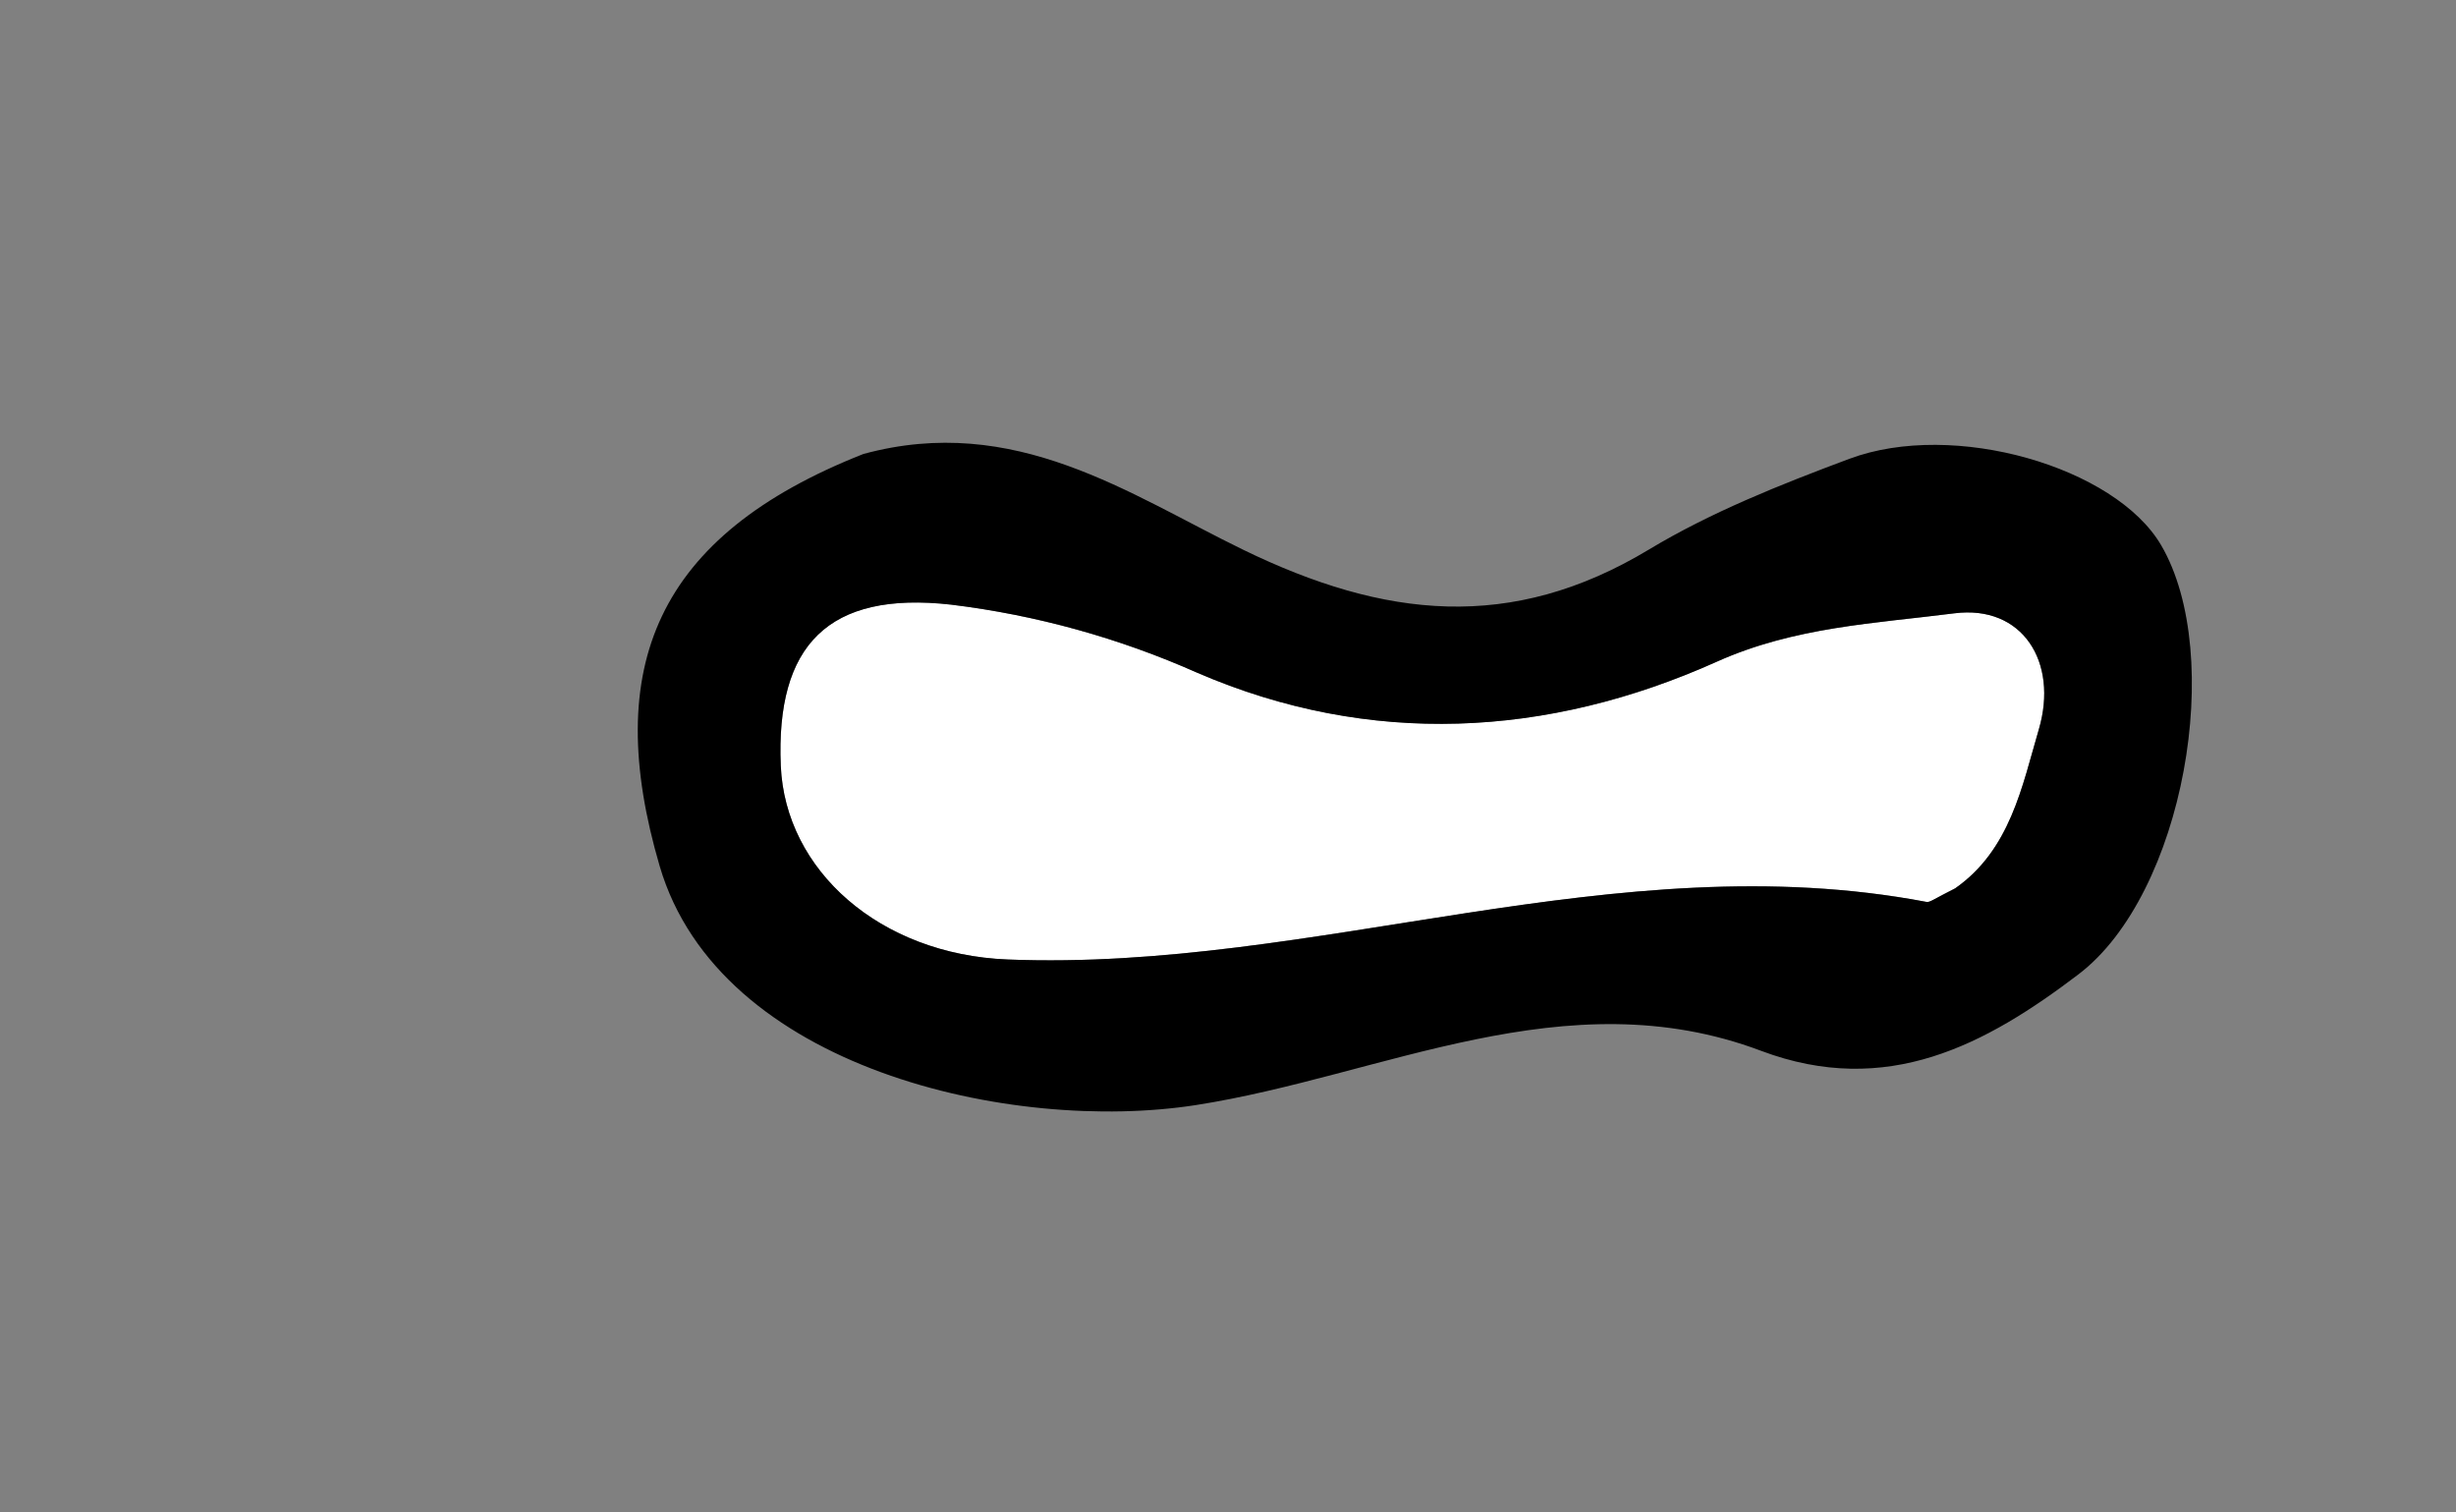 <?xml version="1.0" encoding="UTF-8"?>
<svg width="255px" height="157px" viewBox="0 0 255 157" version="1.1" xmlns="http://www.w3.org/2000/svg" xmlns:xlink="http://www.w3.org/1999/xlink">
    <rect x="0" y="0" width="255" height="157" fill="#808080" stroke="none"/>
    <title>Lips/27</title>
    <g id="Lips/27" stroke="none" stroke-width="1" fill="none" fill-rule="evenodd">
        <g transform="translate(66.218, 45.968)" fill-rule="nonzero">
            <path d="M136.777,46.265 C142.502,42.265 143.733,35.657 145.471,29.744 C147.517,22.784 143.785,16.8 136.688,17.708 C128.507,18.755 120.1,19.108 112.032,22.73 C94.473,30.61 75.995,31.605 58.098,23.882 C49.974,20.27 41.358,17.885 32.533,16.806 C19.779,15.368 14.32,21.013 14.849,33.534 C15.308,44.386 25.126,53.116 38.39,53.646 C70.384,54.924 101.49,41.524 133.814,47.671 C134.159,47.737 134.588,47.36 136.777,46.265 Z" id="Color-2" fill="#FFFFFF"></path>
            <path d="M23.423,1.166 C39.152,-3.118 51.036,5.356 62.856,11.107 C77.518,18.24 90.706,19.683 104.962,11.1 C111.453,7.192 118.662,4.332 125.794,1.668 C136.644,-2.384 153.408,2.519 158.162,10.627 C164.868,22.064 160.555,46.855 149.584,55.189 C139.991,62.476 129.705,68.05 116.616,63.124 C96.333,55.492 77.346,65.743 57.948,68.762 C38.876,71.73 8.448,64.995 2.275,43.955 C-3.779,23.31 1.91,9.647 23.423,1.166 Z M136.777,46.266 C142.502,42.266 143.733,35.658 145.471,29.745 C147.517,22.785 143.785,16.801 136.688,17.709 C128.507,18.756 120.1,19.109 112.032,22.731 C94.473,30.611 75.995,31.606 58.098,23.883 C49.974,20.271 41.358,17.886 32.533,16.807 C19.779,15.369 14.32,21.014 14.849,33.535 C15.308,44.387 25.126,53.117 38.39,53.647 C70.384,54.925 101.49,41.525 133.814,47.672 C134.159,47.737 134.588,47.36 136.777,46.265 L136.777,46.266 Z" id="Path_4057" fill="#000000"></path>
        </g>
    </g>
</svg>
